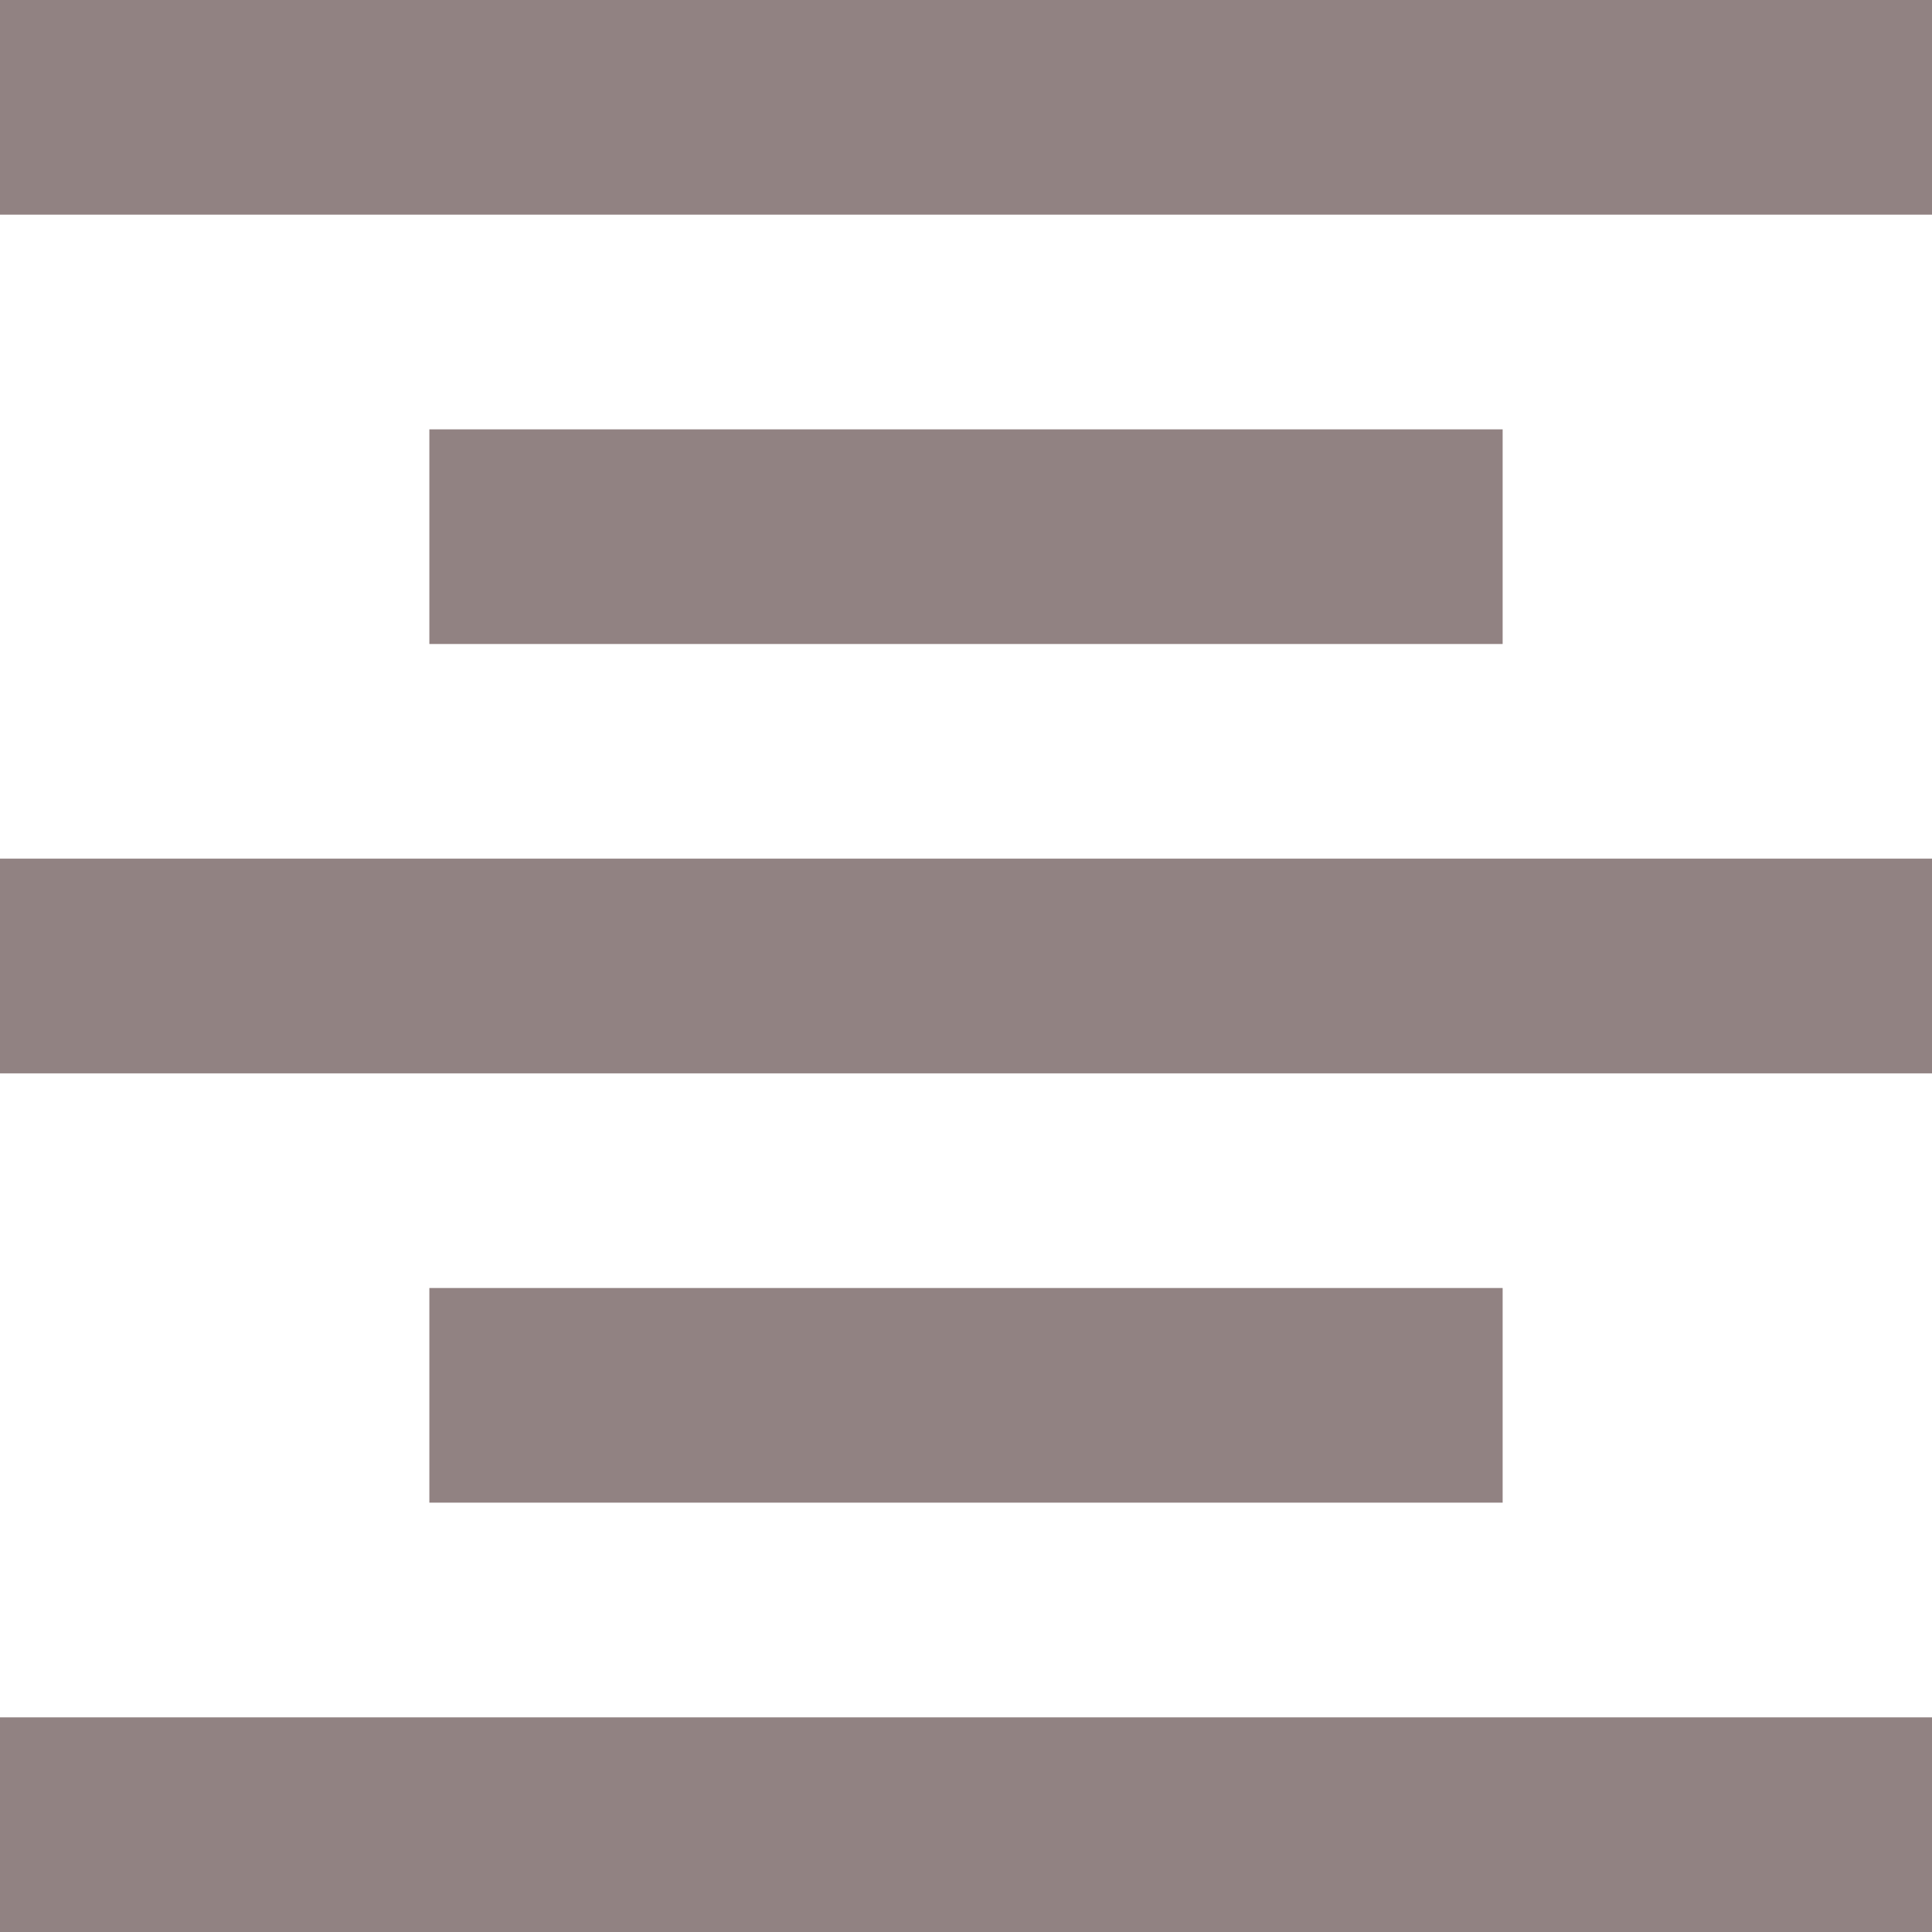 <svg width="30" height="30" viewBox="0 0 30 30" fill="none" xmlns="http://www.w3.org/2000/svg">
<path d="M0 30V26.667H30V30H0ZM6.667 23.333V20H23.333V23.333H6.667ZM0 16.667V13.333H30V16.667H0ZM6.667 10V6.667H23.333V10H6.667ZM0 3.333V0H30V3.333H0Z" fill="#918282"/>
</svg>
